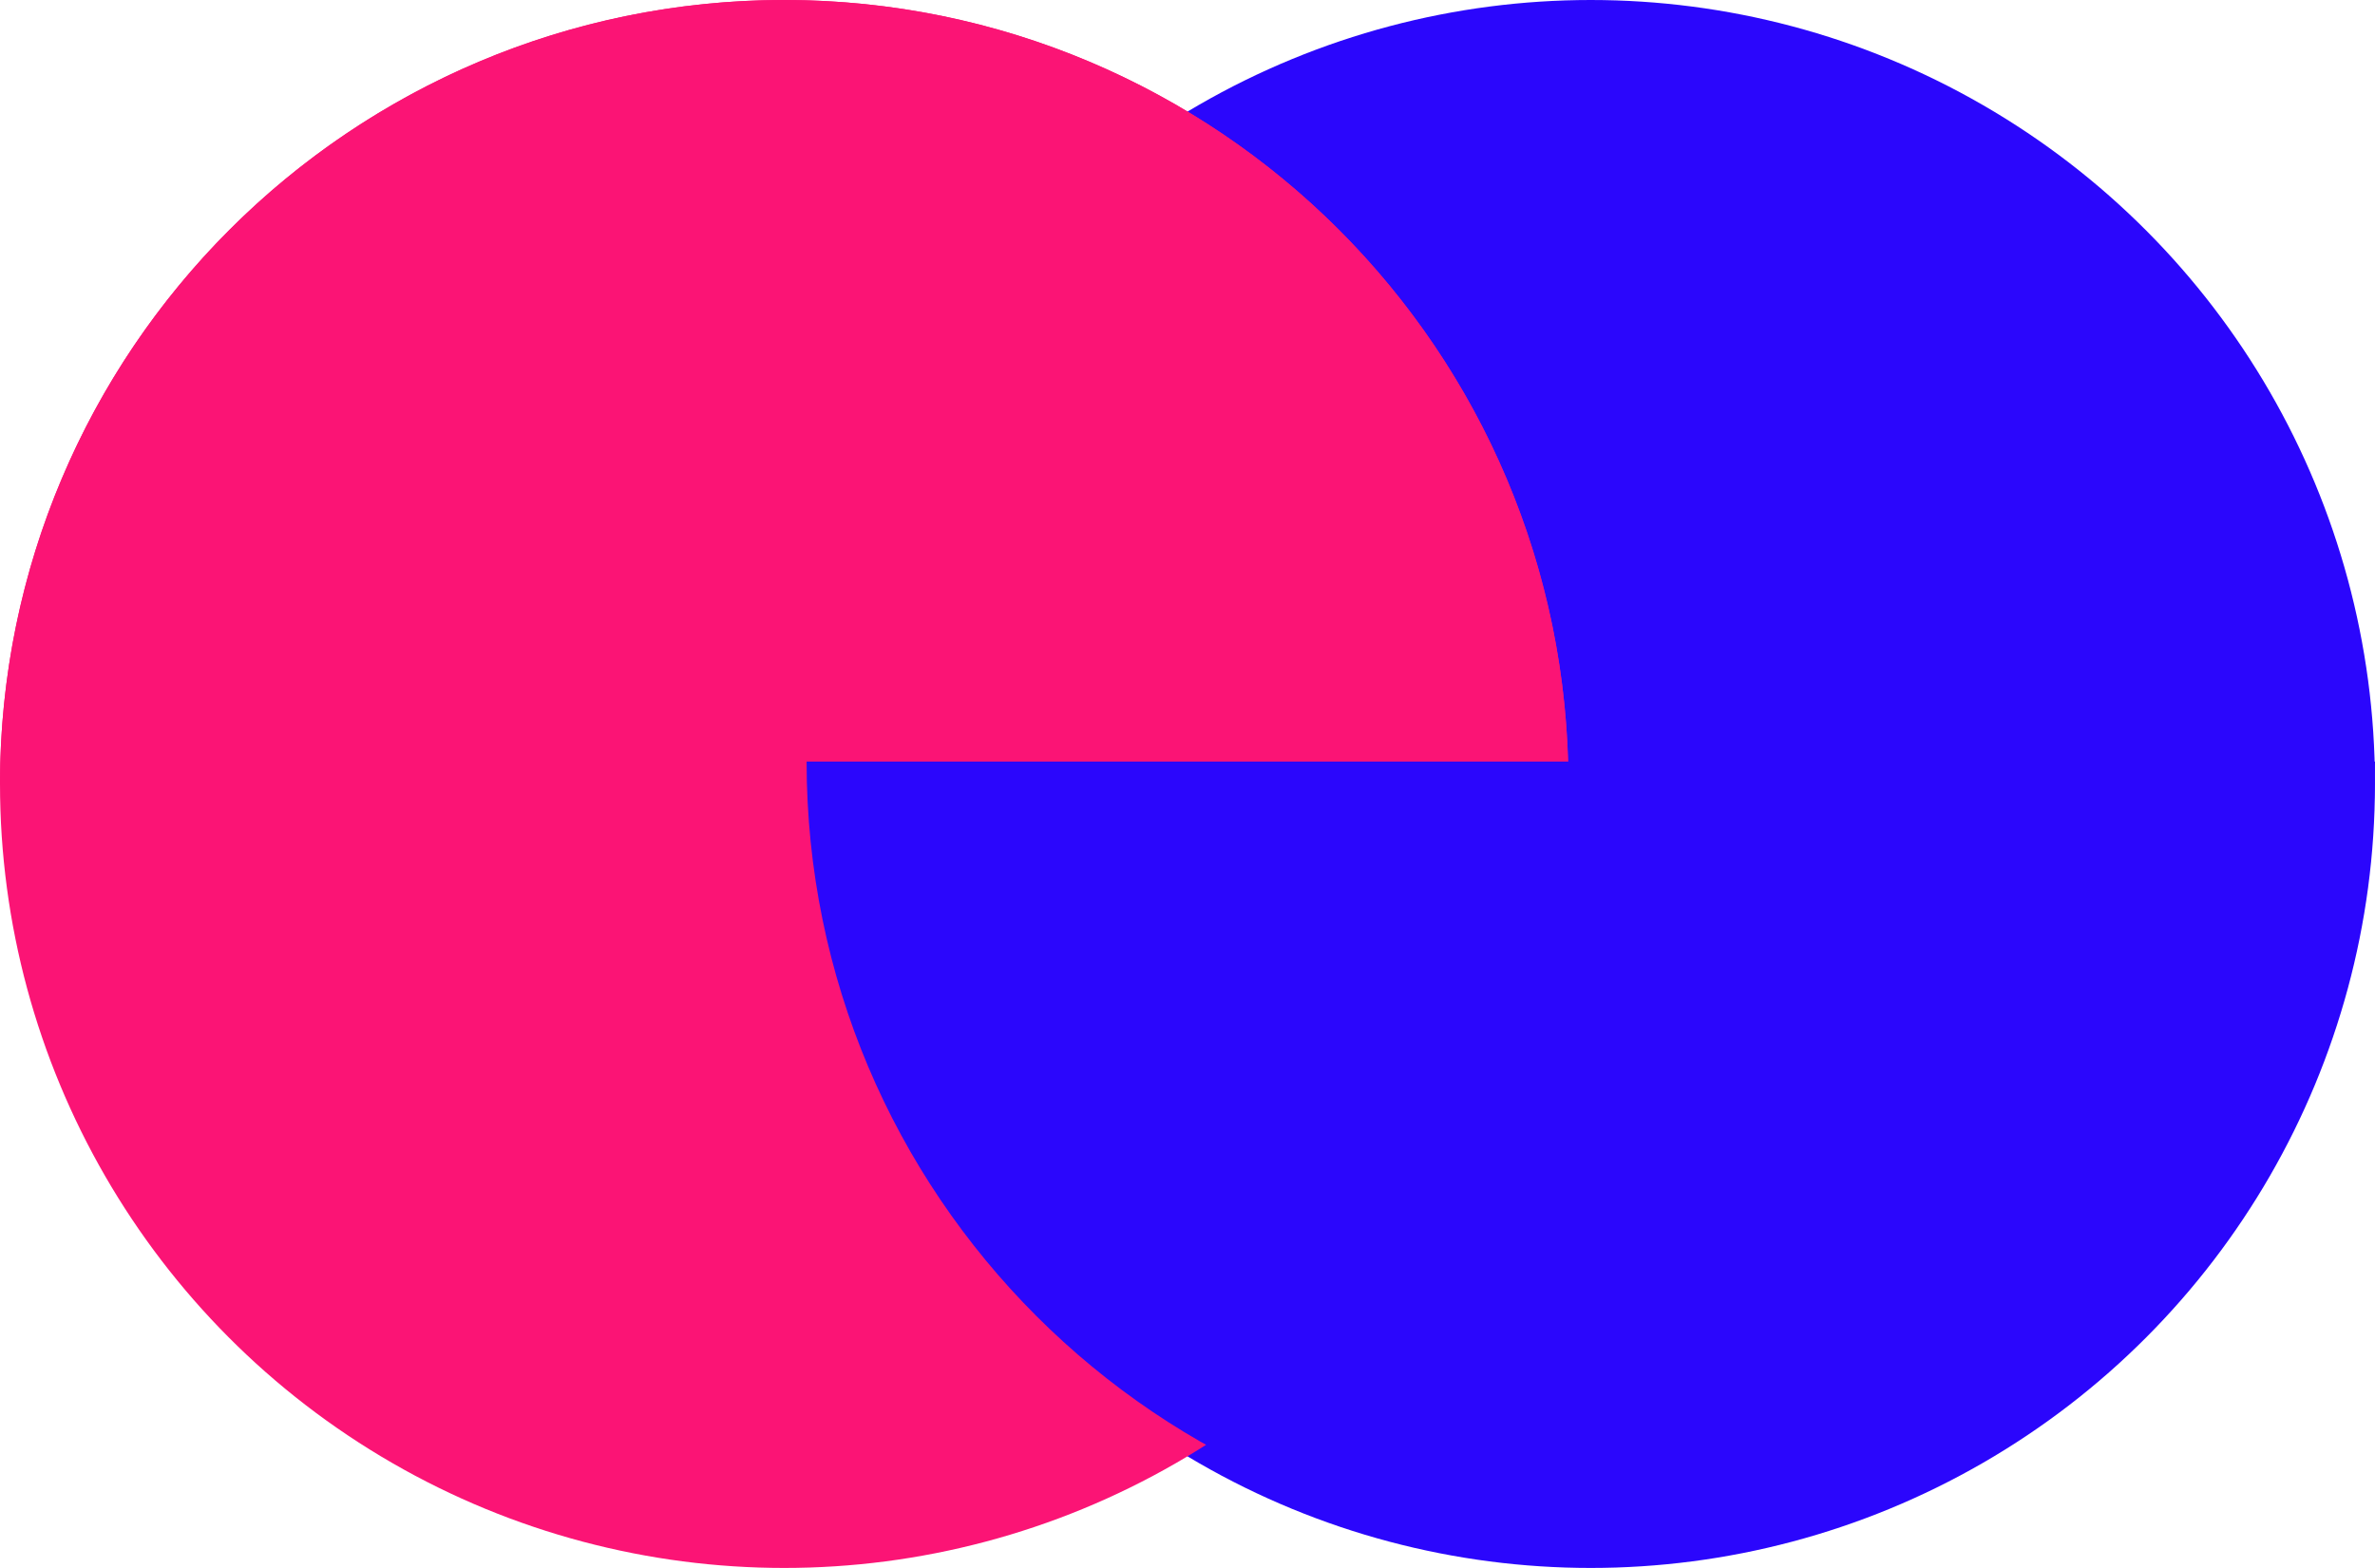 <svg width="53" height="35" viewBox="0 0 53 35" fill="none" xmlns="http://www.w3.org/2000/svg">
<circle cx="35.499" cy="17.5" r="17.5" fill="#2B06FC"/>
<circle cx="17.5" cy="17.5" r="17.5" fill="#FB1475"/>
<path d="M35 17.5C35 17.5 35 17.5 17 17.5C-3.8147e-06 17.5 0 17.5 0 17.5C0 7.835 7.835 0 17.5 0C27.165 0 35 7.835 35 17.5Z" fill="#FB1475"/>
<path d="M36 17H18C18 26.665 25.835 34.5 35.5 34.5C45.165 34.5 53 26.665 53 17L36 17Z" fill="#2B06FC"/>
</svg>

